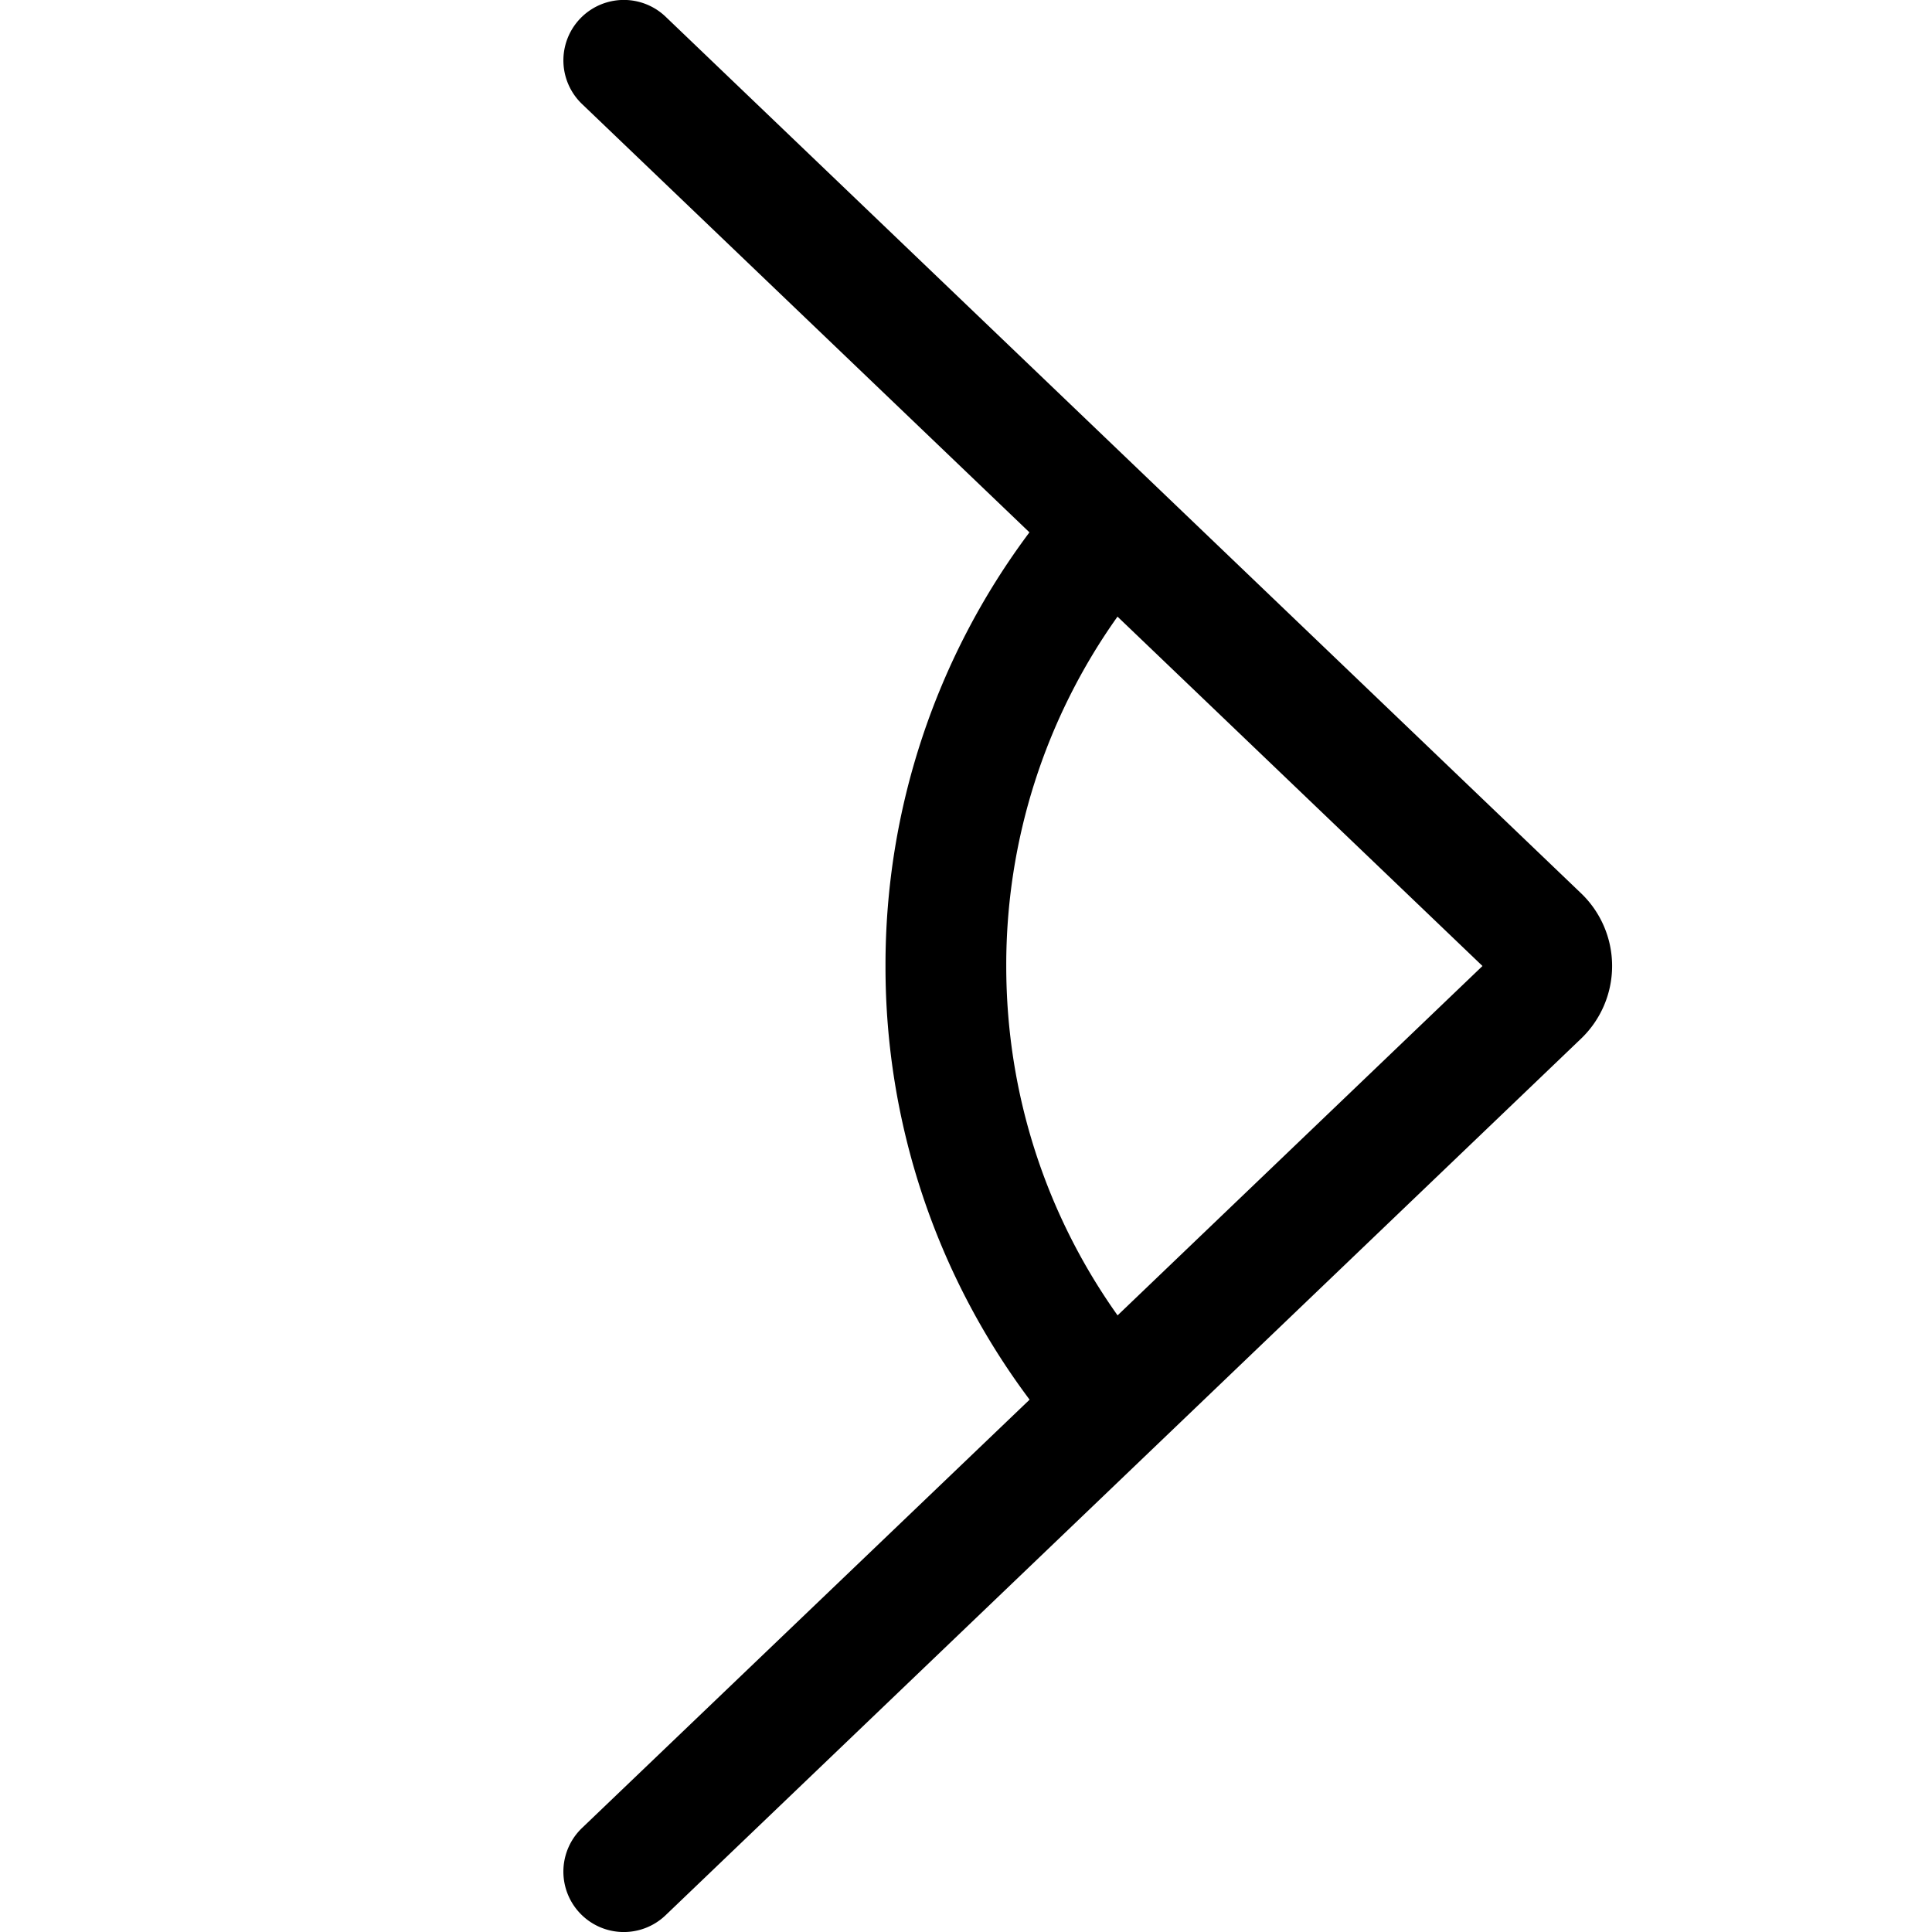 <svg xmlns="http://www.w3.org/2000/svg" width="24" height="24"><path fill-rule="evenodd" d="M8.269.208A.75.75 0 007.23 1.292l5.558 5.321A8.963 8.963 0 0011 12a8.96 8.96 0 001.79 5.387l-5.56 5.321a.75.75 0 101.038 1.084l11.373-10.89a1.25 1.25 0 000-1.805L8.269.208zm5.614 16.132L18.416 12l-4.534-4.34A7.463 7.463 0 0012.5 12c0 1.618.512 3.115 1.383 4.34z"/></svg>